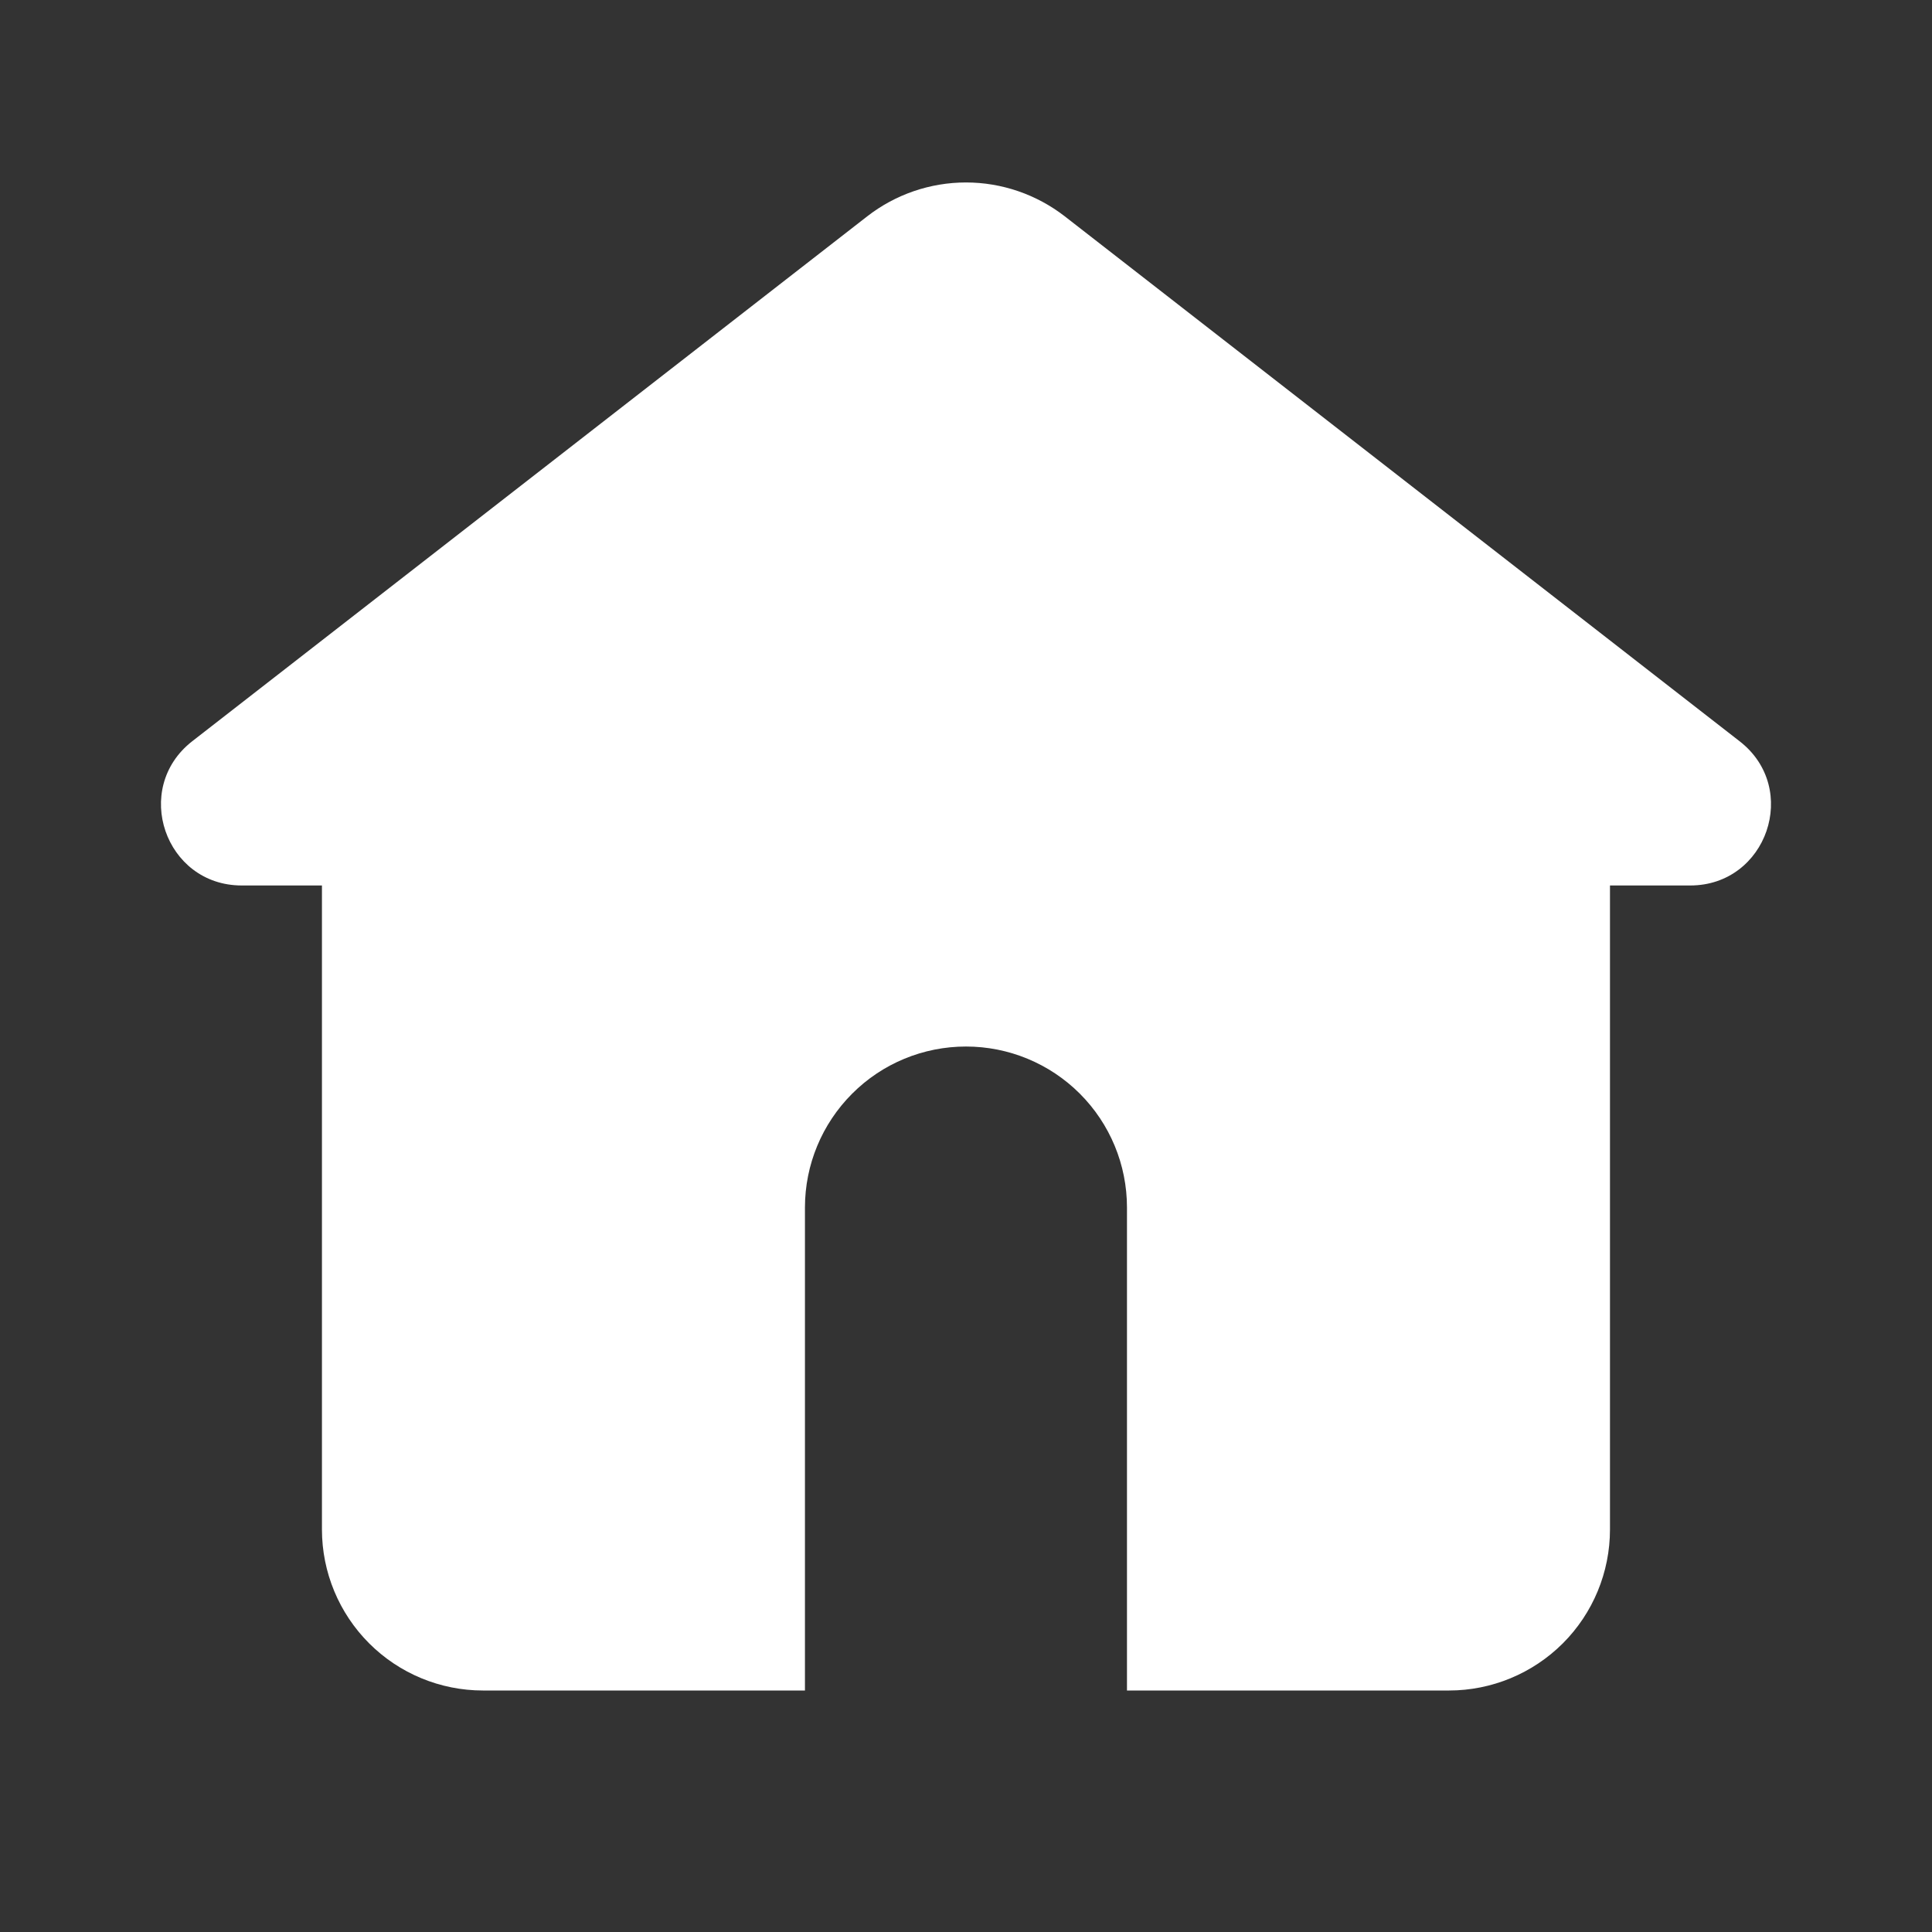 <svg width="25" height="25" viewBox="0 0 25 25" fill="none" xmlns="http://www.w3.org/2000/svg">
<rect x="0" y="0" width="25" height="25" fill="#333333" stroke="none"/>
<path d="M13.779 2.8C13.413 2.516 12.963 2.361 12.5 2.361C12.036 2.361 11.586 2.516 11.221 2.8L2.487 9.592C1.704 10.203 2.135 11.458 3.128 11.458H4.166V19.792C4.166 20.344 4.386 20.874 4.777 21.265C5.167 21.655 5.697 21.875 6.25 21.875H10.416V15.625C10.416 15.072 10.636 14.543 11.027 14.152C11.417 13.761 11.947 13.542 12.5 13.542C13.052 13.542 13.582 13.761 13.973 14.152C14.364 14.543 14.583 15.072 14.583 15.625V21.875H18.75C19.302 21.875 19.832 21.655 20.223 21.265C20.614 20.874 20.833 20.344 20.833 19.792V11.458H21.872C22.863 11.458 23.297 10.203 22.512 9.593L13.779 2.8Z" fill="white"/>
</svg>
